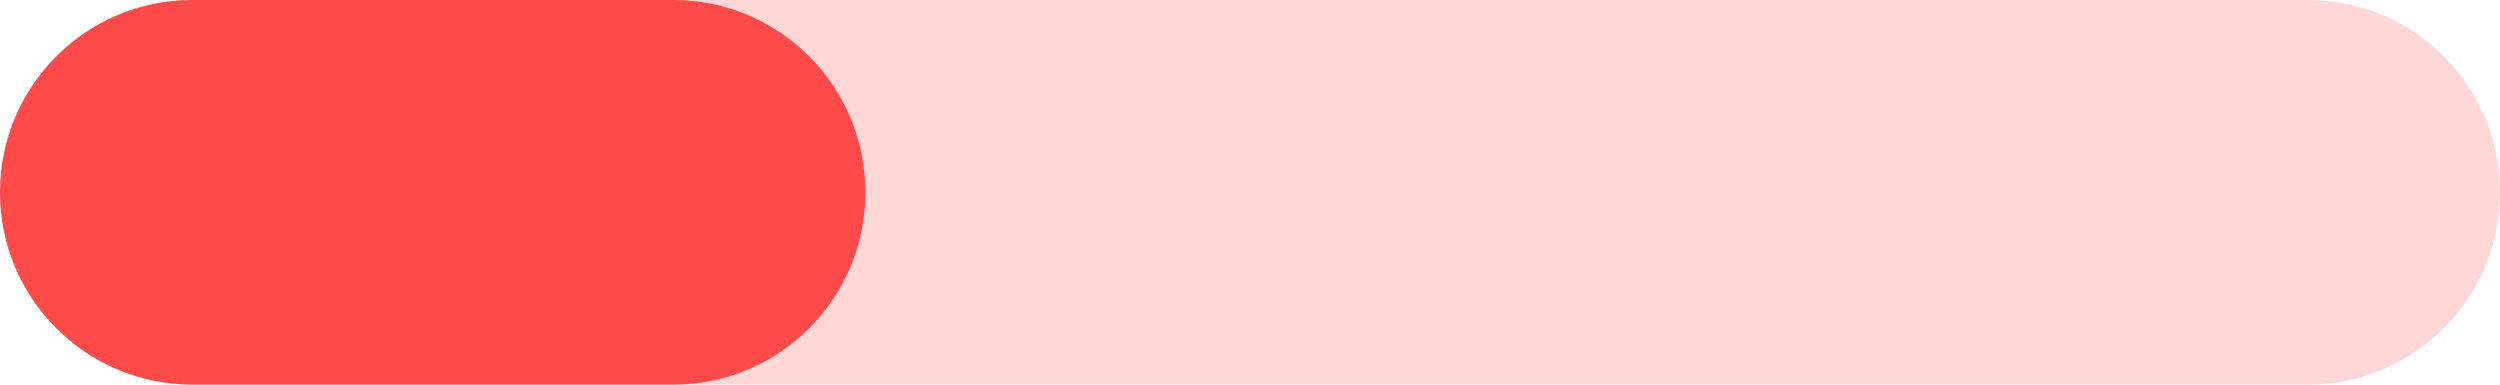 <svg width="52" height="8" viewBox="0 0 52 8" fill="none" xmlns="http://www.w3.org/2000/svg">
<path fill-rule="evenodd" clip-rule="evenodd" d="M0 4C0 1.791 1.791 0 4 0H48C50.209 0 52 1.791 52 4C52 6.209 50.209 8 48 8H4C1.791 8 0 6.209 0 4Z" fill="#FFD7D7"/>
<path fill-rule="evenodd" clip-rule="evenodd" d="M0 4C0 1.791 1.791 0 4 0H14C16.209 0 18 1.791 18 4C18 6.209 16.209 8 14 8H4C1.791 8 0 6.209 0 4Z" fill="#FF4A4A"/>
</svg>
